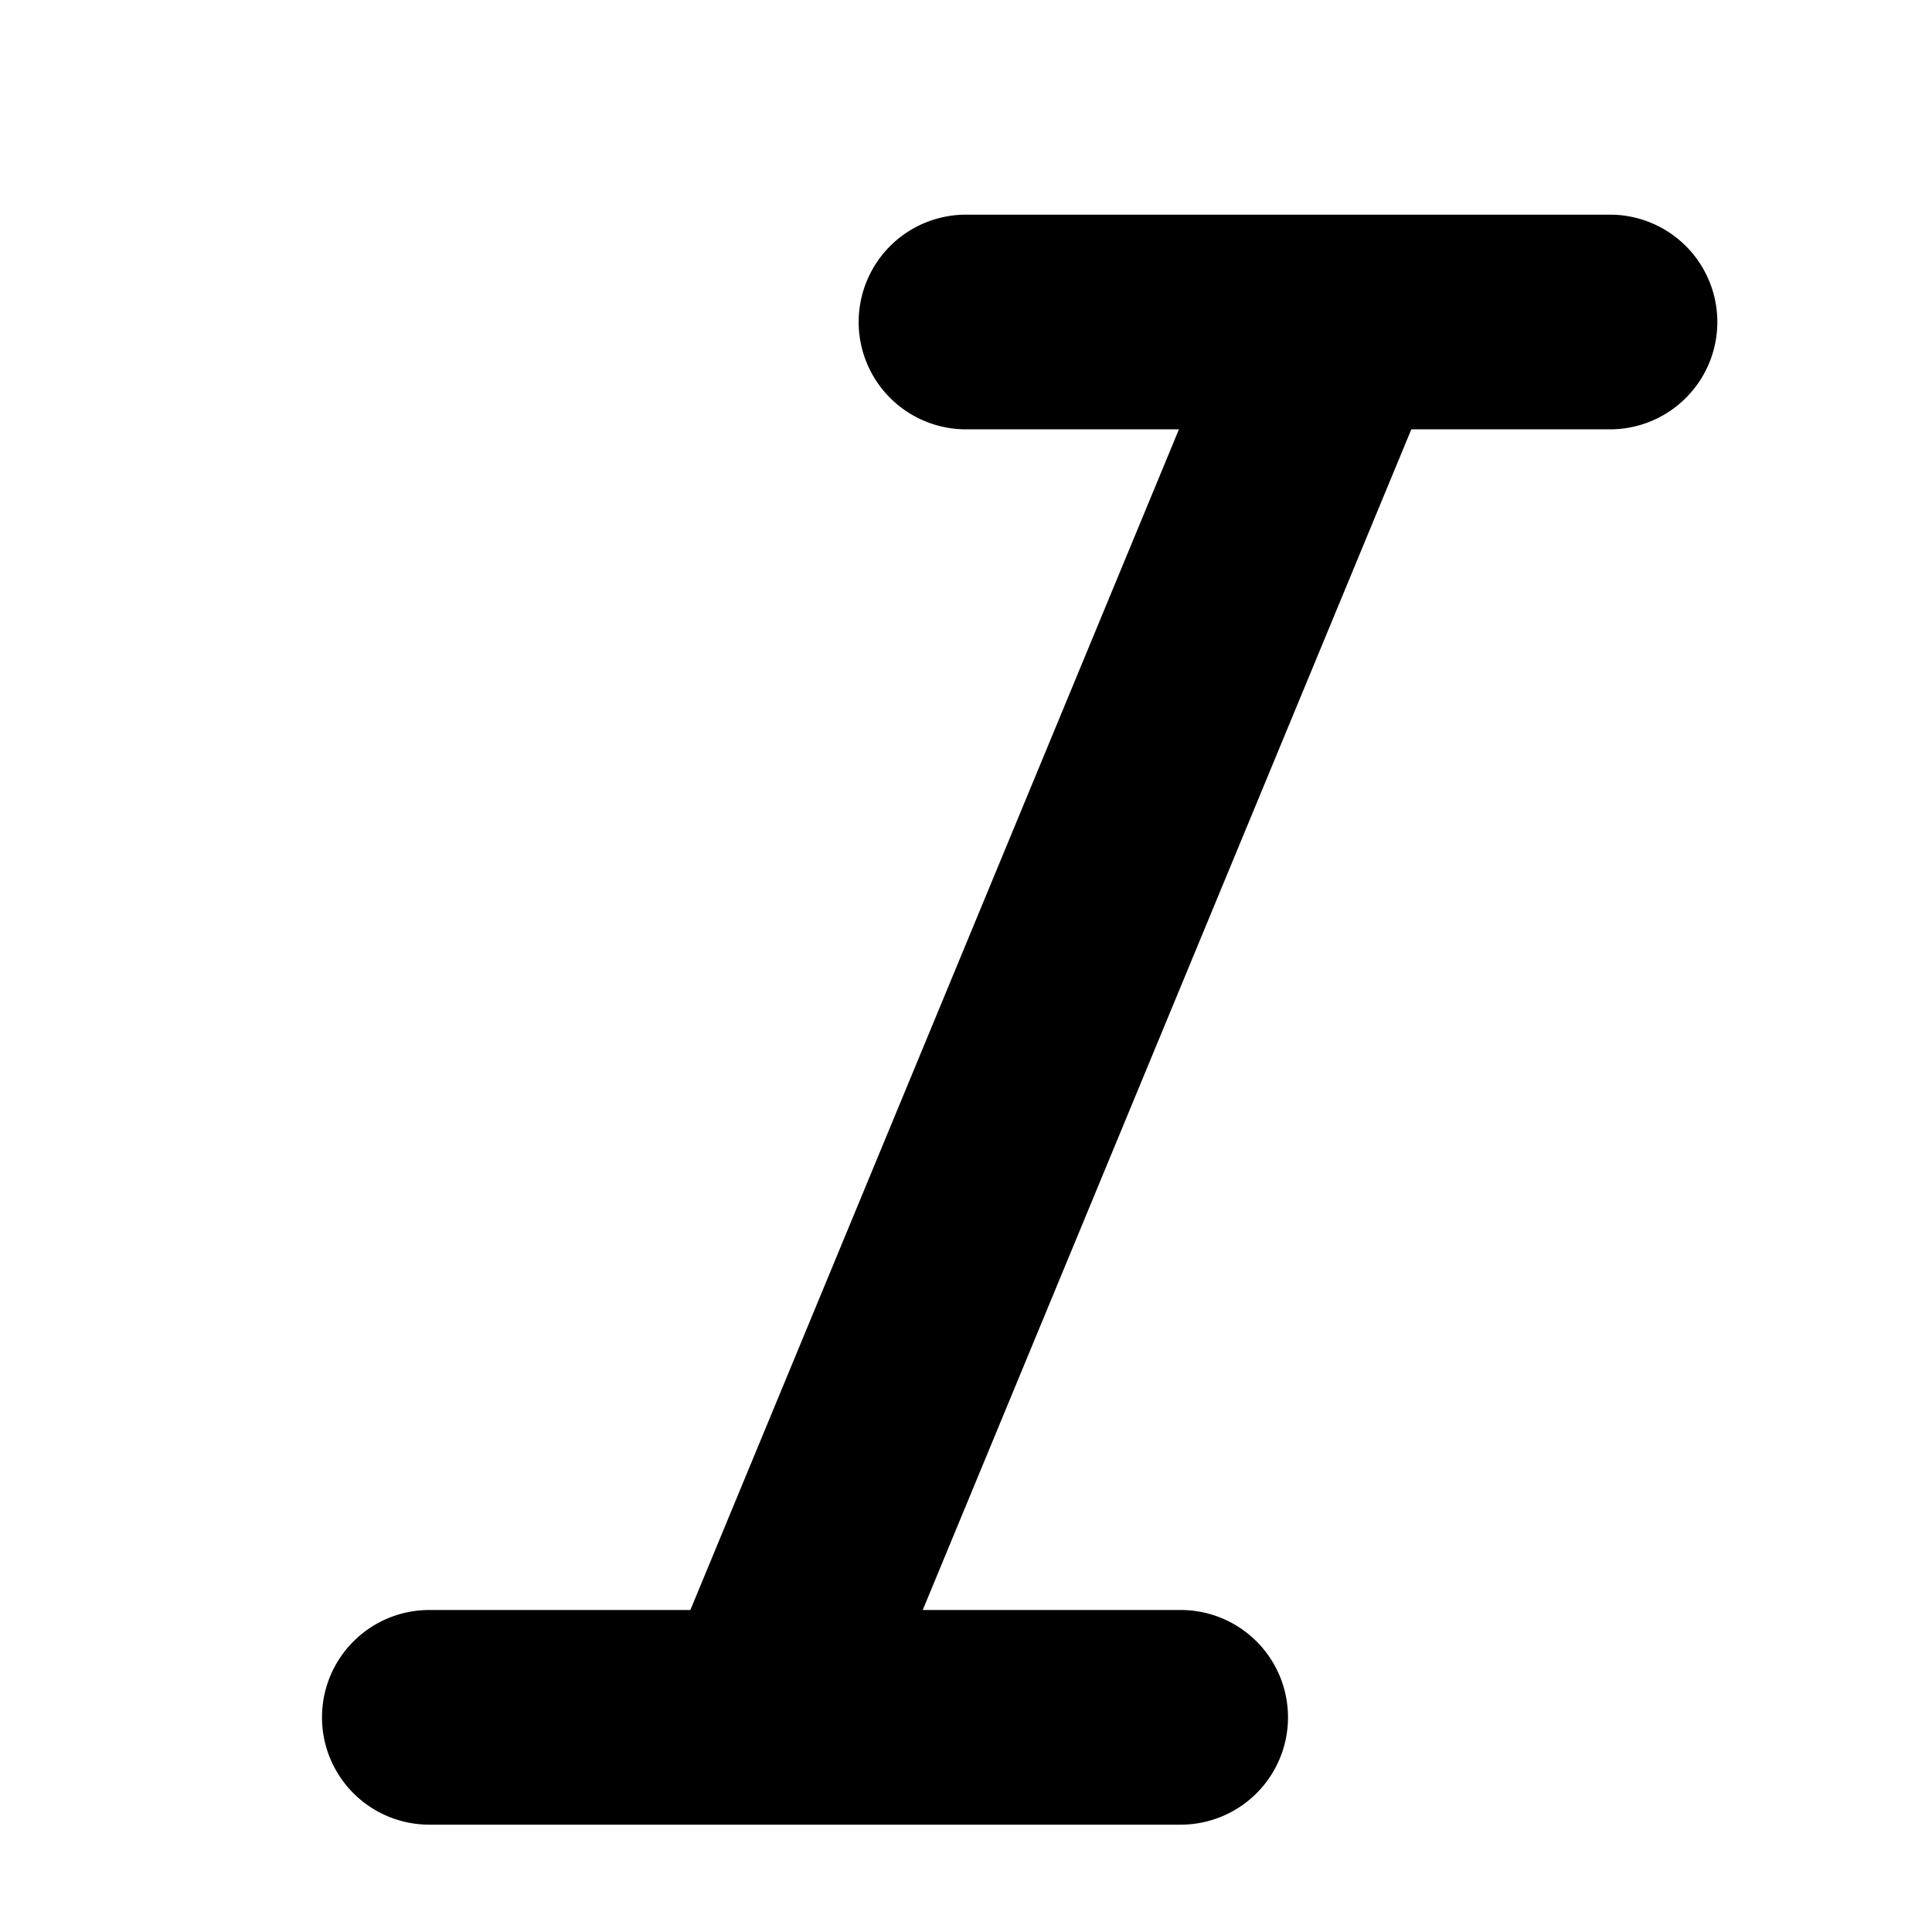 <svg viewBox="0 0 18 18" xmlns="http://www.w3.org/2000/svg" xmlns:xlink="http://www.w3.org/1999/xlink">
  <defs>
    <path d="M7.1 17H4a1 1 0 1 1 0-2h2.432l4.552-11H9a1 1 0 1 1 0-2h6a1 1 0 1 1 0 2h-1.851L8.597 15H11a1 1 0 1 1 0 2H7.1z" id="path-1"/>
  </defs>
  <use fill="#000" xlink:href="#path-1" fill-rule="evenodd"/>
</svg>
